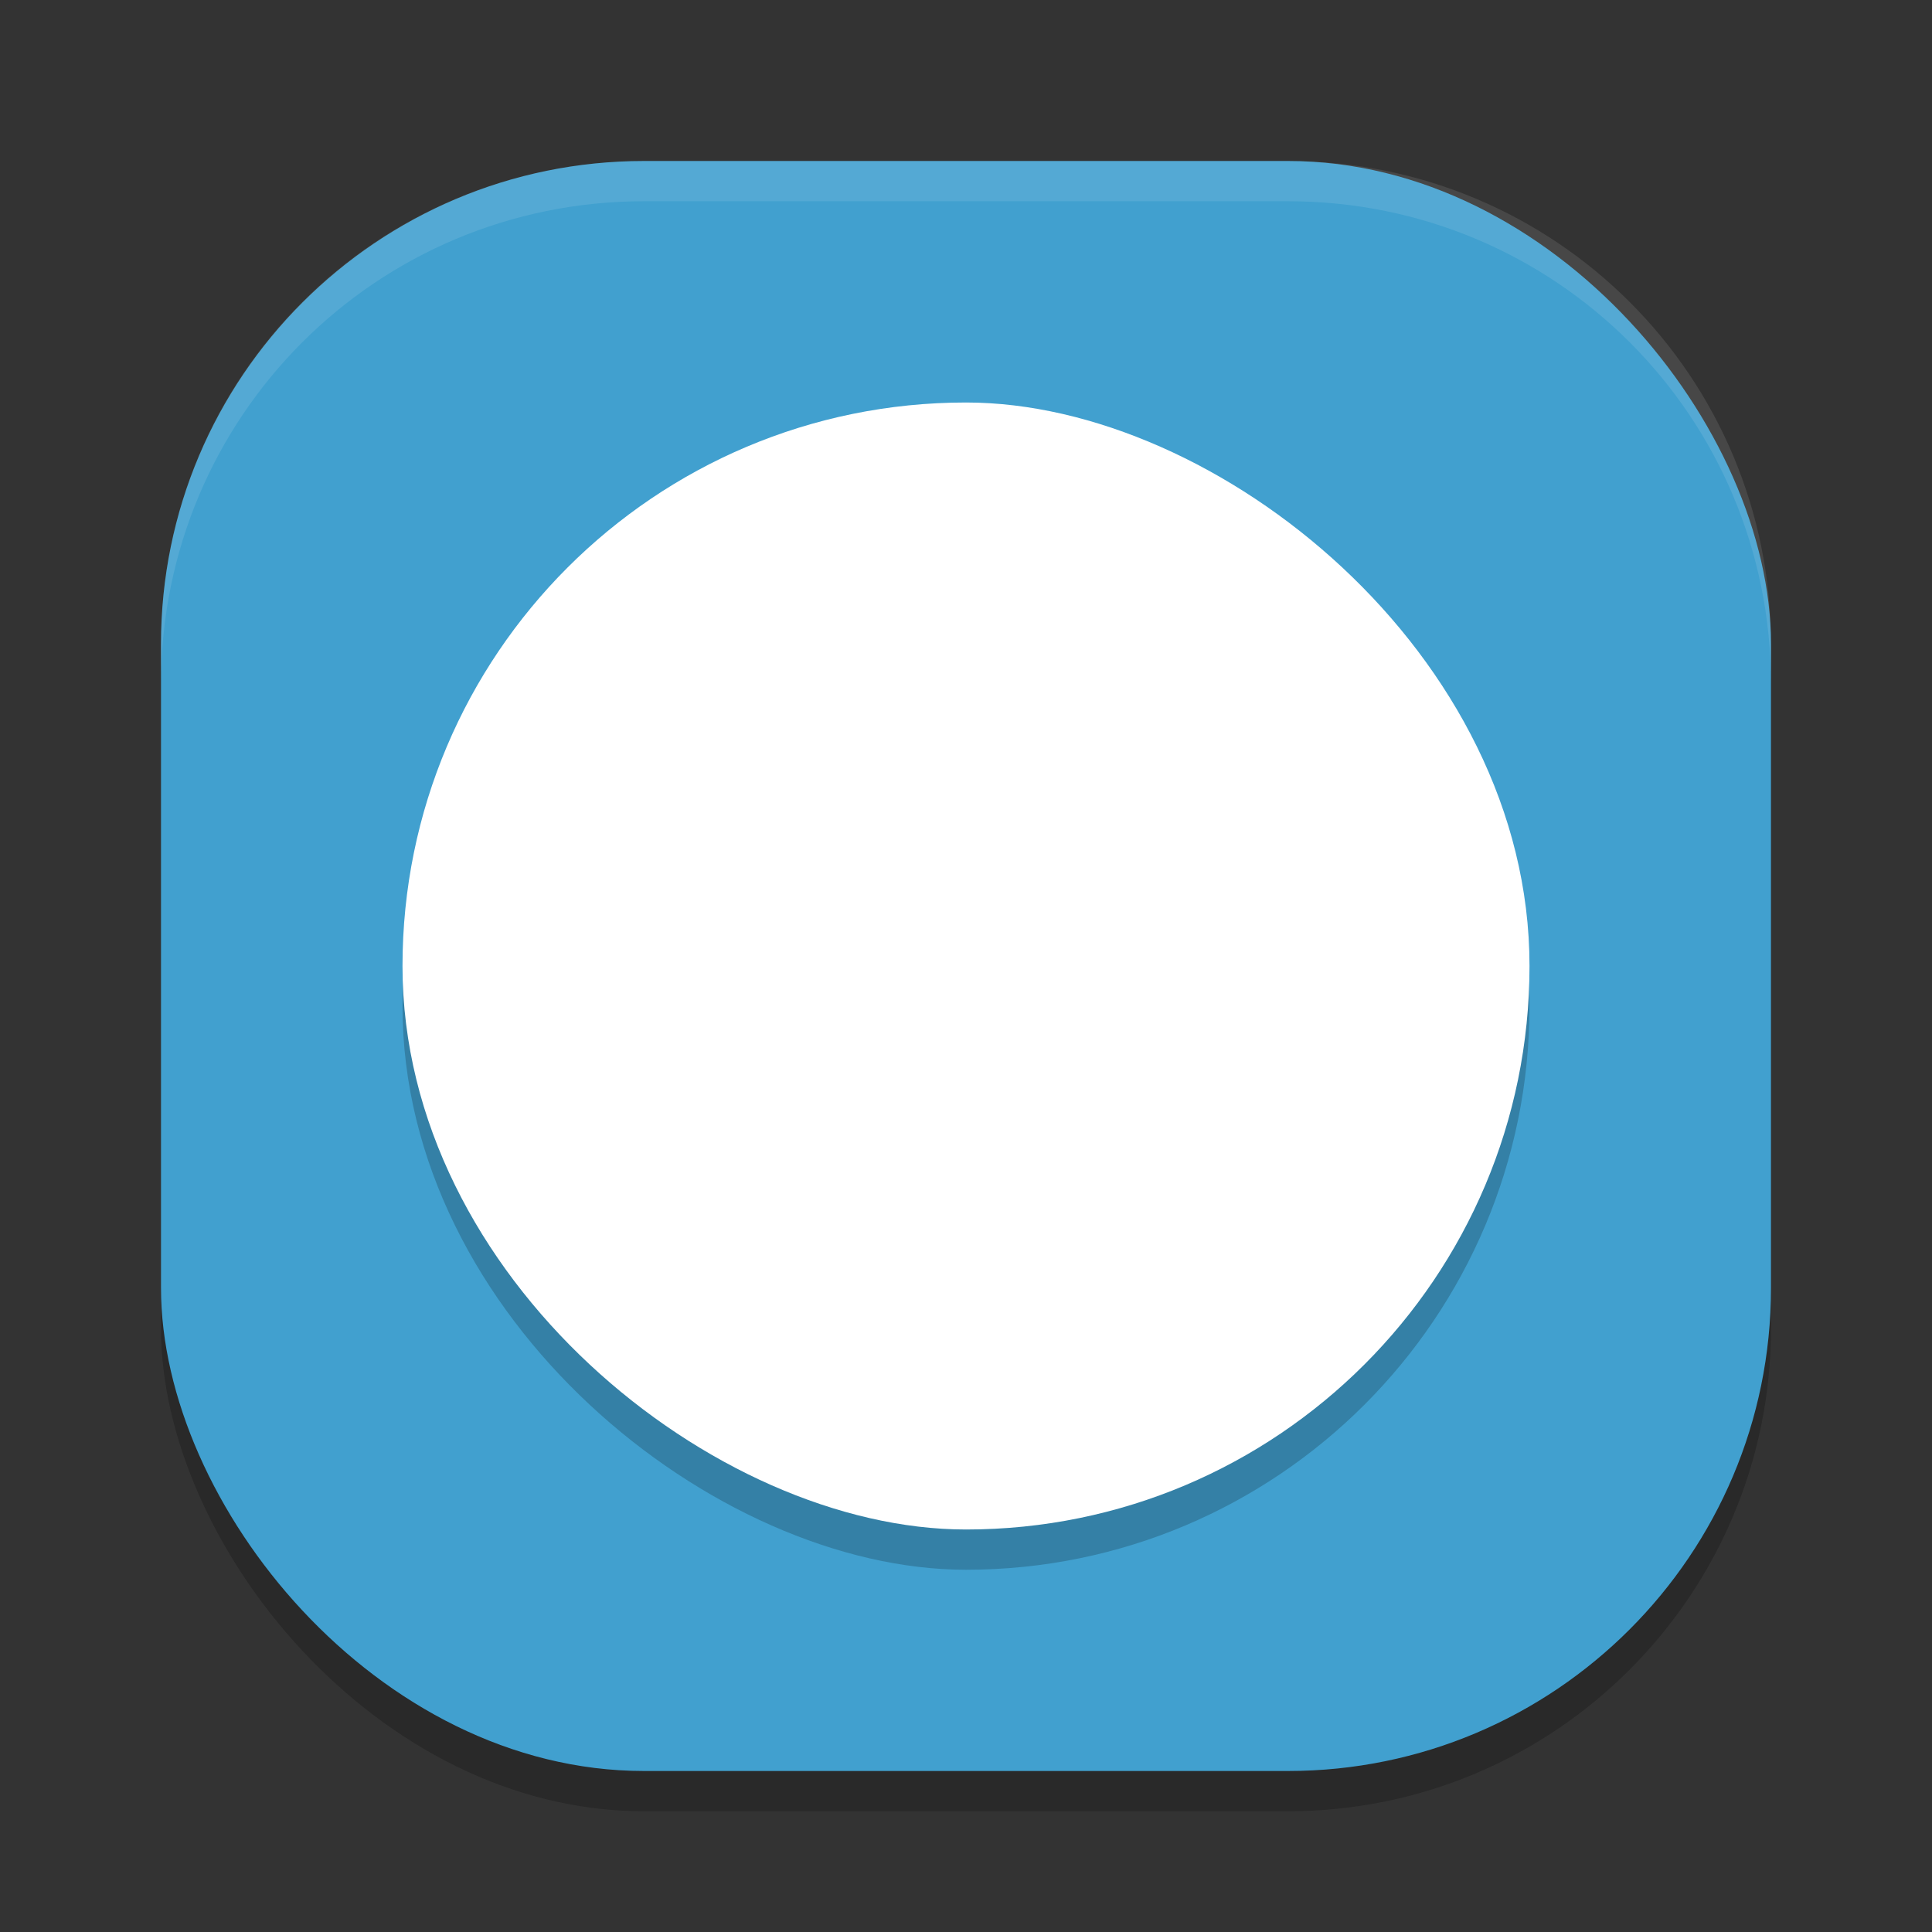 <?xml version="1.0" encoding="UTF-8" standalone="no"?>
<svg
   xmlns:dc="http://purl.org/dc/elements/1.1/"
   xmlns:cc="http://creativecommons.org/ns#"
   xmlns:rdf="http://www.w3.org/1999/02/22-rdf-syntax-ns#"
   xmlns:svg="http://www.w3.org/2000/svg"
   xmlns="http://www.w3.org/2000/svg"
   xmlns:sodipodi="http://sodipodi.sourceforge.net/DTD/sodipodi-0.dtd"
   xmlns:inkscape="http://www.inkscape.org/namespaces/inkscape"
   width="48"
   height="48"
   version="1.1"
   id="svg14"
   sodipodi:docname="steam_icon_302380.svg"
   inkscape:version="0.92.5 (2060ec1f9f, 2020-04-08)">
  <rect width="100%" height="100%" fill="#333333" stroke="none"/>
  <defs
     id="defs18" />
  <sodipodi:namedview
     pagecolor="#ffffff"
     bordercolor="#5cadd6"
     borderopacity="1"
     objecttolerance="10"
     gridtolerance="10"
     guidetolerance="10"
     inkscape:pageopacity="0"
     inkscape:pageshadow="2"
     inkscape:window-width="783"
     inkscape:window-height="480"
     id="namedview16"
     showgrid="false"
     inkscape:zoom="4.9166667"
     inkscape:cx="-13.830508"
     inkscape:cy="24"
     inkscape:window-x="0"
     inkscape:window-y="28"
     inkscape:window-maximized="0"
     inkscape:current-layer="g12" />
  <g
     id="g12">
    <rect
       x="4"
       y="5"
       width="40"
       height="40"
       rx="12"
       ry="12"
       style="opacity:.2"
       id="rect2" />
    <rect
       x="4"
       y="4"
       width="40"
       height="40"
       rx="12"
       ry="12"
       style="fill:#41a0cf;fill-opacity:1"
       id="rect4" />
    <rect
       transform="matrix(0,-1,-1,0,0,0)"
       x="-39"
       y="-38"
       width="28"
       height="28"
       rx="14"
       ry="14"
       style="opacity:.2"
       id="rect6" />
    <rect
       transform="matrix(0,-1,-1,0,0,0)"
       x="-38"
       y="-38"
       width="28"
       height="28"
       rx="14"
       ry="14"
       style="fill:#ffffff;fill-opacity:1"
       id="rect8" />
    <path
       d="m16 4c-6.648 0-12 5.352-12 12v1c0-6.648 5.352-12 12-12h16c6.648 0 12 5.352 12 12v-1c0-6.648-5.352-12-12-12z"
       style="fill:#ffffff;opacity:.1"
       id="path10" />
  </g>
</svg>
